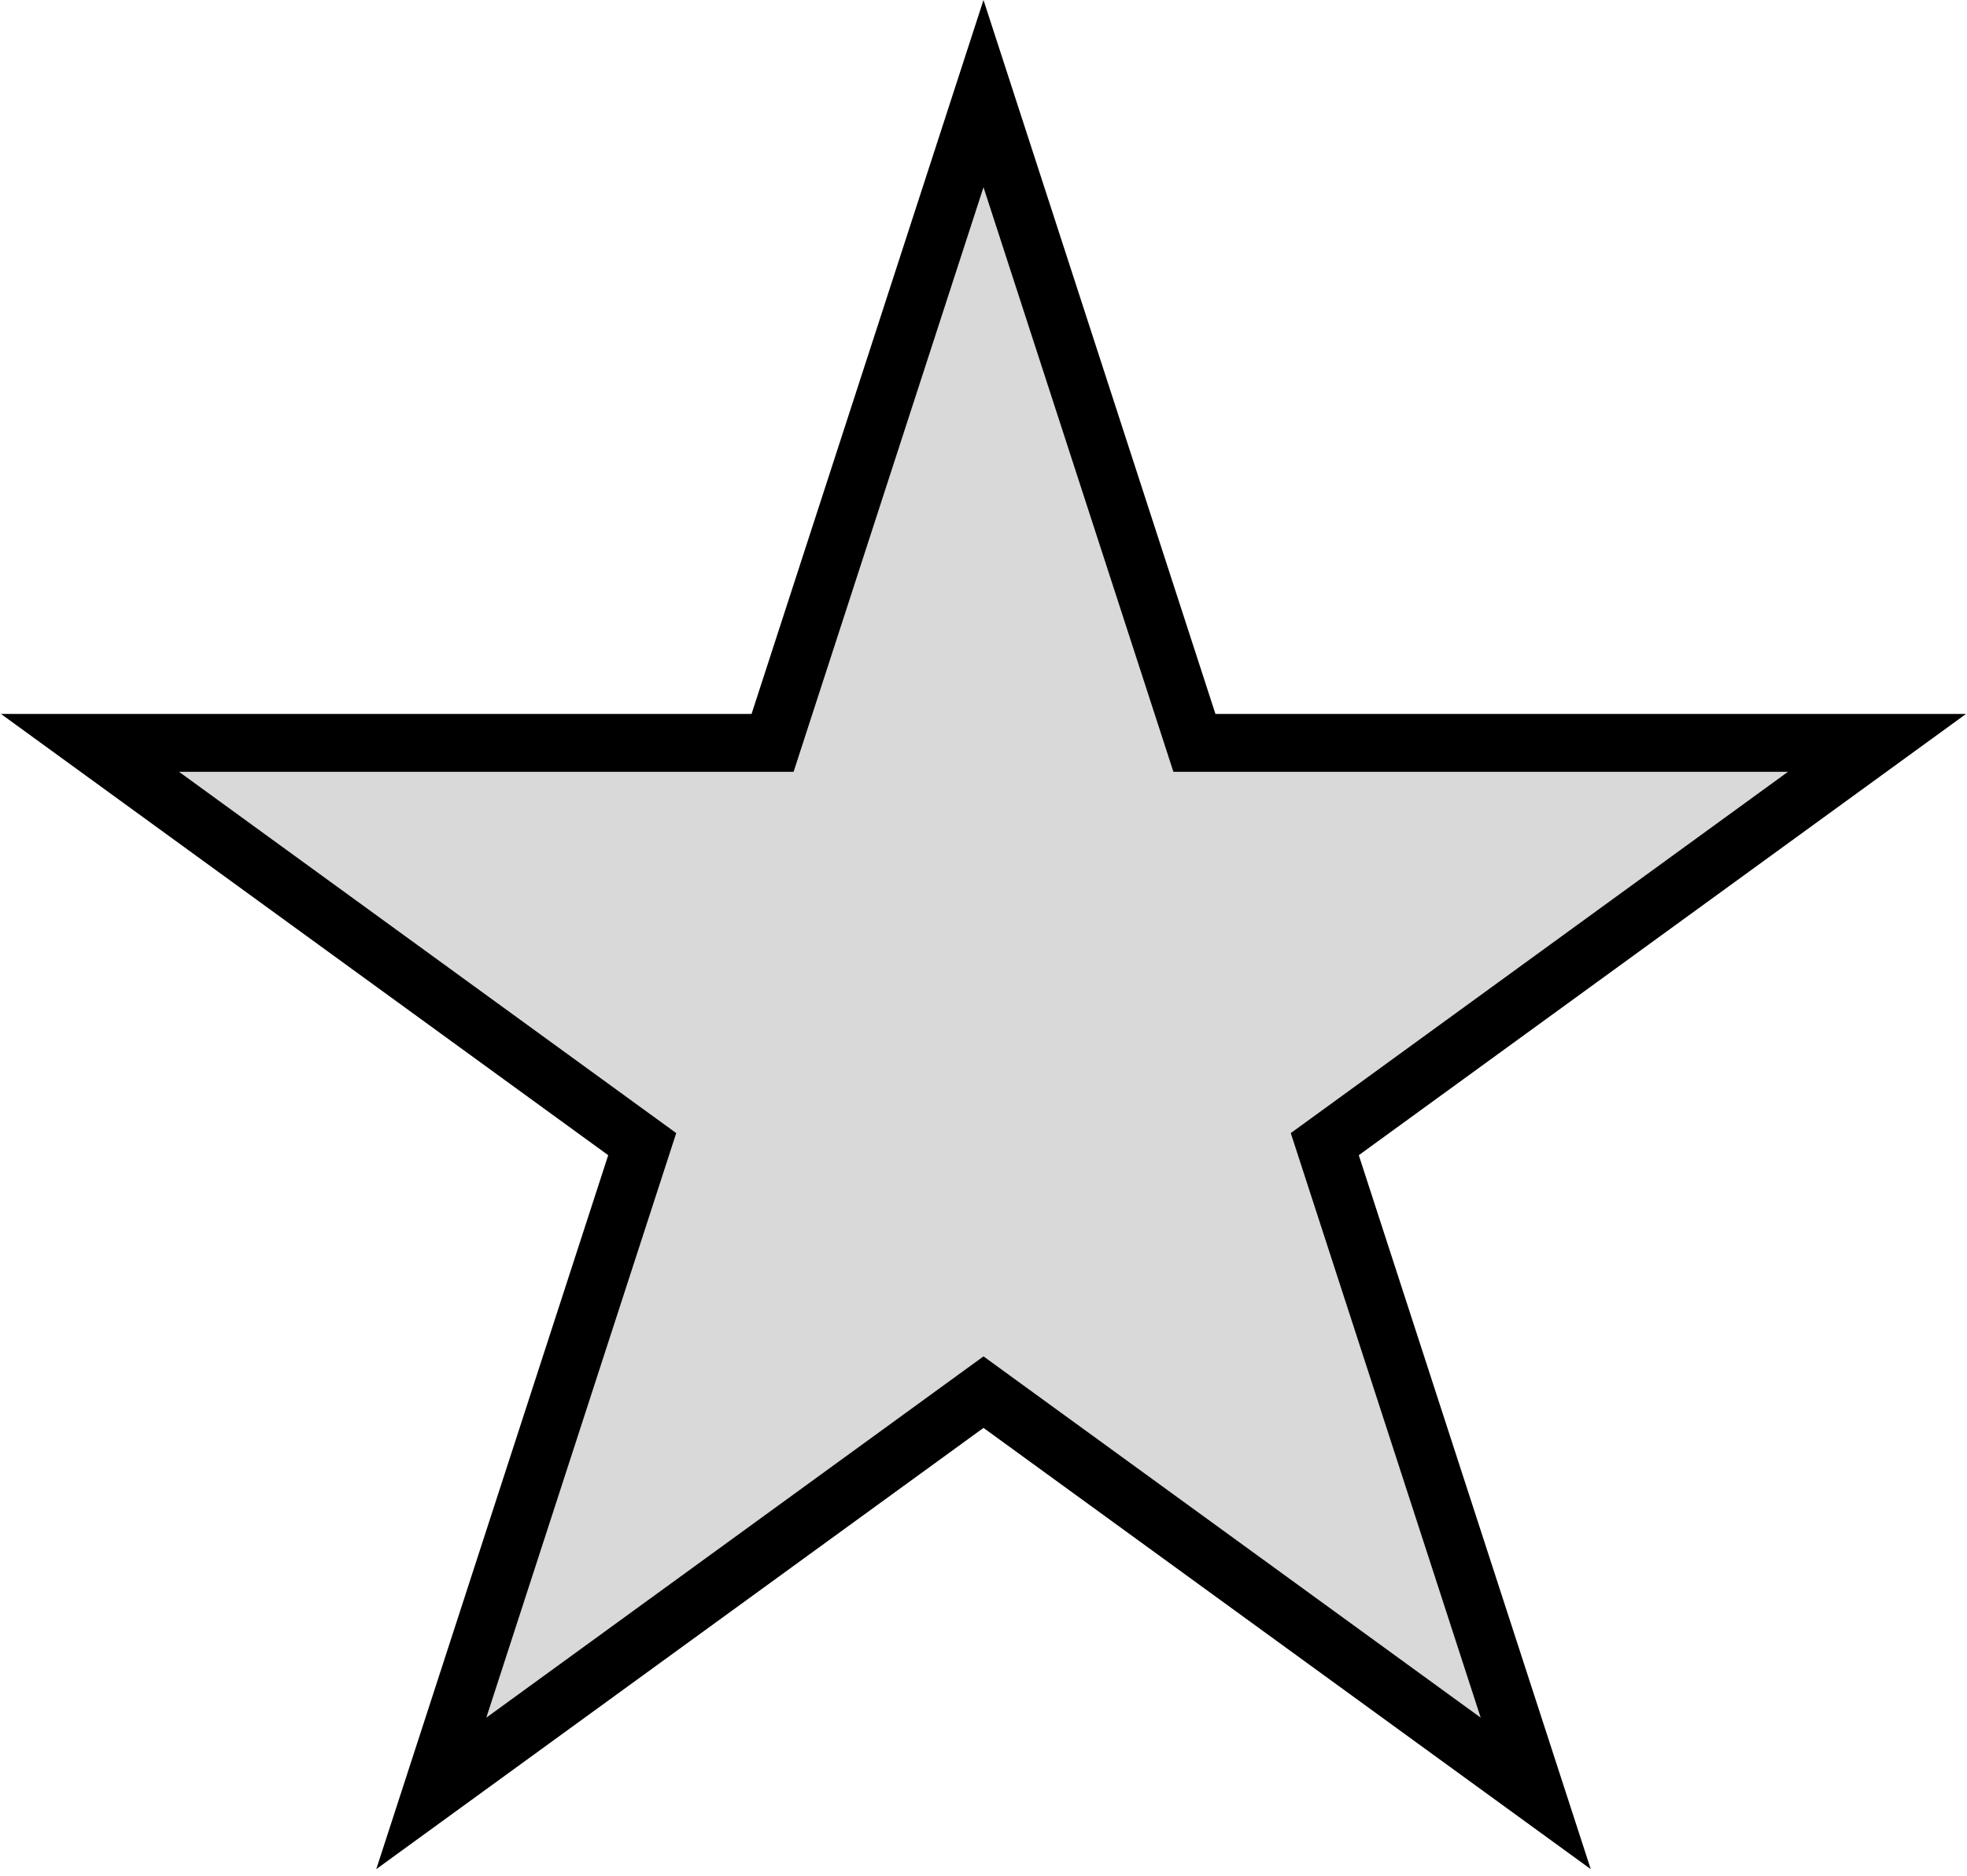 <svg width="238" height="227" viewBox="0 0 238 227" fill="none" xmlns="http://www.w3.org/2000/svg">
<path d="M119 11.326L143.736 87.454L144.521 89.873H147.064H227.11L162.352 136.923L160.294 138.417L161.08 140.836L185.816 216.964L121.057 169.914L119 168.42L116.943 169.914L52.184 216.964L76.92 140.836L77.706 138.417L75.648 136.923L10.89 89.873H90.936H93.479L94.264 87.454L119 11.326Z" fill="#D9D9D9" stroke="black" stroke-width="7"/>
</svg>
